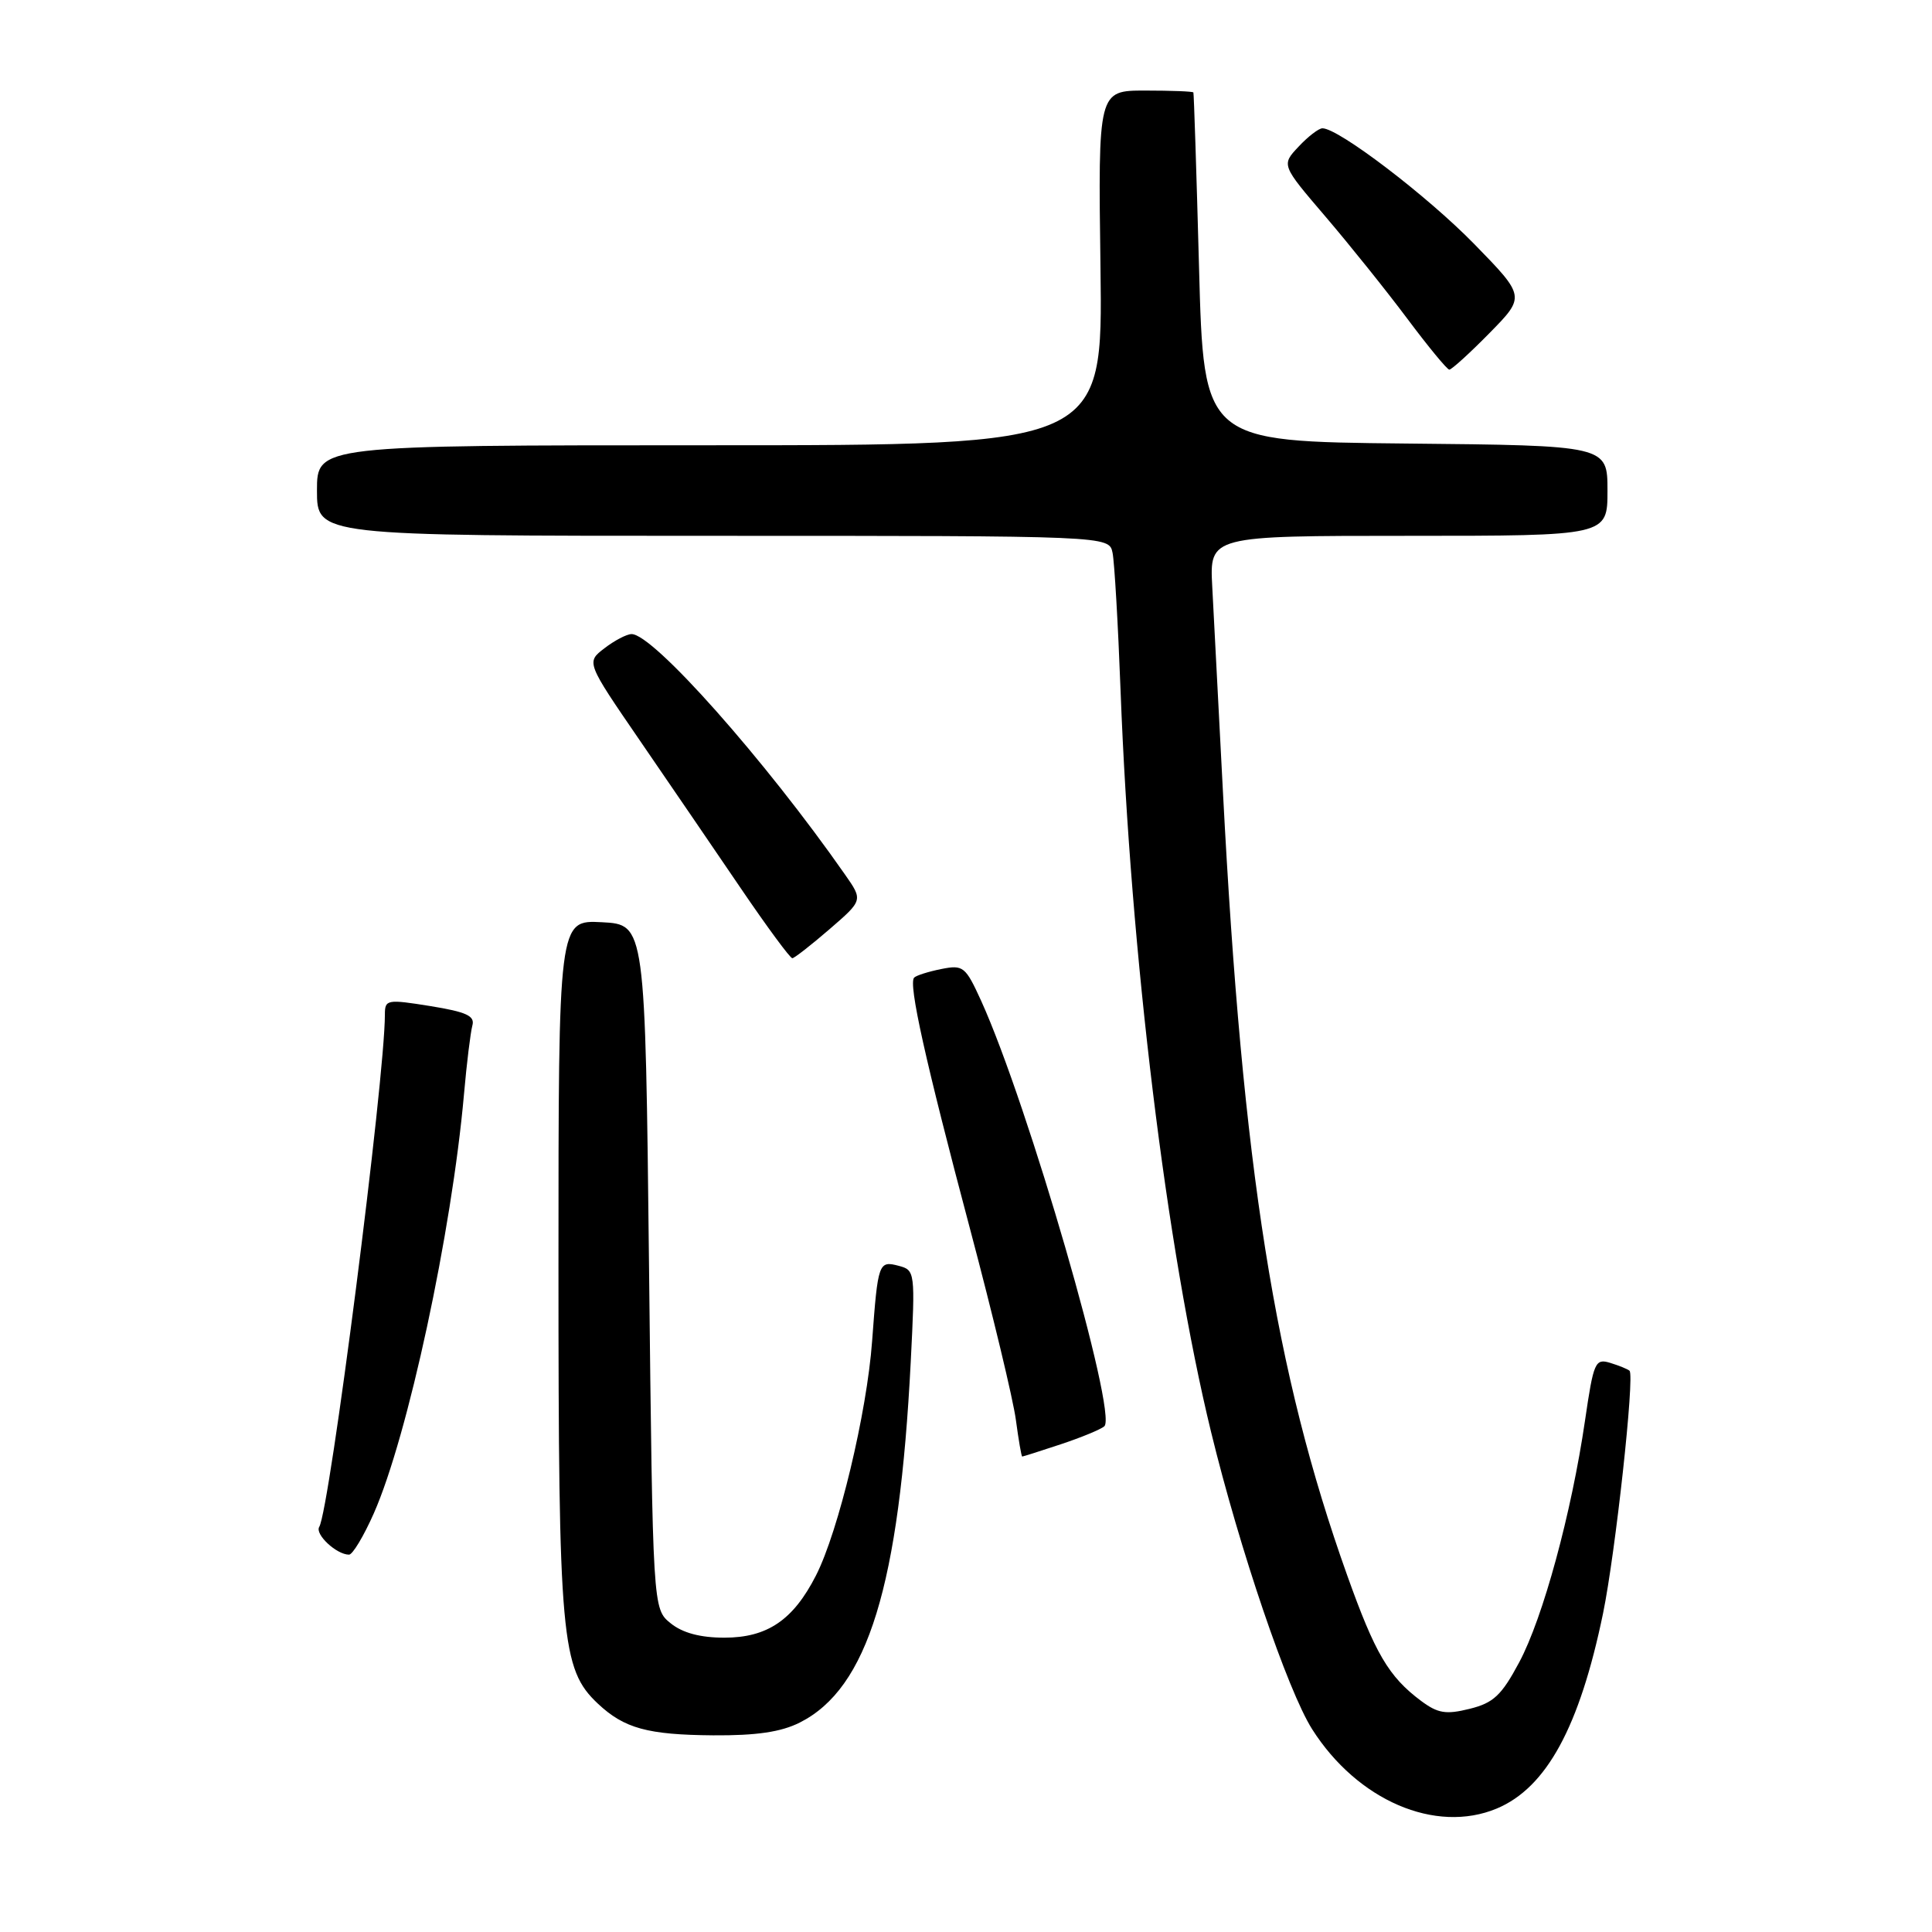 <?xml version="1.0" encoding="UTF-8" standalone="no"?>
<!DOCTYPE svg PUBLIC "-//W3C//DTD SVG 1.1//EN" "http://www.w3.org/Graphics/SVG/1.1/DTD/svg11.dtd" >
<svg xmlns="http://www.w3.org/2000/svg" xmlns:xlink="http://www.w3.org/1999/xlink" version="1.1" viewBox="0 0 256 256">
 <g >
 <path fill="currentColor"
d=" M 198.33 239.64 C 204.92 236.88 209.30 228.83 212.41 213.79 C 214.05 205.82 216.63 182.26 215.92 181.63 C 215.69 181.42 214.54 180.95 213.37 180.59 C 211.37 179.98 211.16 180.46 210.03 188.18 C 208.23 200.51 204.45 214.39 201.30 220.27 C 198.96 224.65 197.89 225.65 194.73 226.43 C 191.59 227.21 190.52 227.03 188.29 225.37 C 184.01 222.17 182.21 219.11 178.51 208.74 C 168.92 181.88 164.65 154.96 162.05 105.00 C 161.47 93.72 160.83 81.46 160.63 77.75 C 160.27 71.00 160.27 71.00 186.63 71.00 C 213.00 71.00 213.00 71.00 213.00 65.02 C 213.00 59.03 213.00 59.03 186.25 58.77 C 159.50 58.50 159.50 58.50 158.88 35.50 C 158.54 22.85 158.20 12.39 158.13 12.25 C 158.06 12.11 155.19 12.00 151.75 12.00 C 145.50 12.00 145.50 12.00 145.82 35.50 C 146.13 59.00 146.13 59.00 94.07 59.00 C 42.00 59.00 42.00 59.00 42.00 65.00 C 42.00 71.00 42.00 71.00 94.48 71.00 C 146.96 71.00 146.96 71.00 147.42 73.25 C 147.67 74.49 148.15 82.70 148.48 91.50 C 149.81 126.49 154.56 165.44 160.47 189.73 C 164.26 205.29 170.62 224.00 173.86 229.12 C 179.86 238.57 190.21 243.03 198.33 239.64 Z  M 105.97 228.25 C 114.99 223.71 119.16 210.14 120.68 180.40 C 121.28 168.53 121.25 168.30 119.09 167.73 C 116.42 167.03 116.33 167.28 115.56 177.70 C 114.87 187.21 111.10 202.92 108.12 208.76 C 105.11 214.67 101.67 217.00 95.98 217.00 C 92.79 217.00 90.44 216.37 88.86 215.09 C 86.50 213.18 86.50 213.18 86.00 167.84 C 85.50 122.50 85.50 122.50 79.75 122.20 C 74.00 121.90 74.00 121.90 74.00 167.77 C 74.00 217.18 74.36 221.17 79.23 225.75 C 82.72 229.02 85.80 229.87 94.50 229.94 C 100.22 229.98 103.49 229.50 105.97 228.25 Z  M 49.53 200.53 C 54.03 190.35 59.86 163.27 61.48 145.00 C 61.84 140.88 62.35 136.78 62.59 135.89 C 62.95 134.61 61.82 134.09 57.02 133.31 C 51.28 132.39 51.00 132.44 51.00 134.42 C 51.00 142.96 43.68 200.09 42.30 202.32 C 41.70 203.30 44.59 206.00 46.25 206.00 C 46.72 206.00 48.20 203.54 49.53 200.53 Z  M 140.57 191.37 C 143.28 190.47 145.87 189.40 146.33 188.99 C 148.11 187.38 136.24 146.36 130.02 132.64 C 127.93 128.06 127.64 127.82 124.73 128.40 C 123.03 128.74 121.41 129.25 121.13 129.54 C 120.34 130.33 122.60 140.51 128.55 162.90 C 131.53 174.12 134.26 185.48 134.61 188.15 C 134.97 190.82 135.34 193.00 135.45 193.00 C 135.56 193.00 137.86 192.27 140.57 191.37 Z  M 109.92 123.12 C 114.35 119.29 114.35 119.29 111.98 115.90 C 101.38 100.71 86.52 83.97 83.68 84.02 C 83.03 84.03 81.41 84.88 80.09 85.90 C 77.67 87.75 77.67 87.75 84.79 98.13 C 88.70 103.83 94.73 112.66 98.19 117.75 C 101.65 122.84 104.71 126.99 104.99 126.97 C 105.27 126.95 107.49 125.22 109.92 123.12 Z  M 197.35 44.15 C 202.13 39.29 202.13 39.29 195.32 32.31 C 189.09 25.94 177.37 17.00 175.23 17.00 C 174.74 17.00 173.32 18.09 172.07 19.43 C 169.78 21.86 169.78 21.86 175.64 28.71 C 178.86 32.48 183.75 38.58 186.50 42.26 C 189.25 45.94 191.74 48.96 192.04 48.98 C 192.33 48.99 194.73 46.82 197.35 44.15 Z "/>
</g>
</svg>